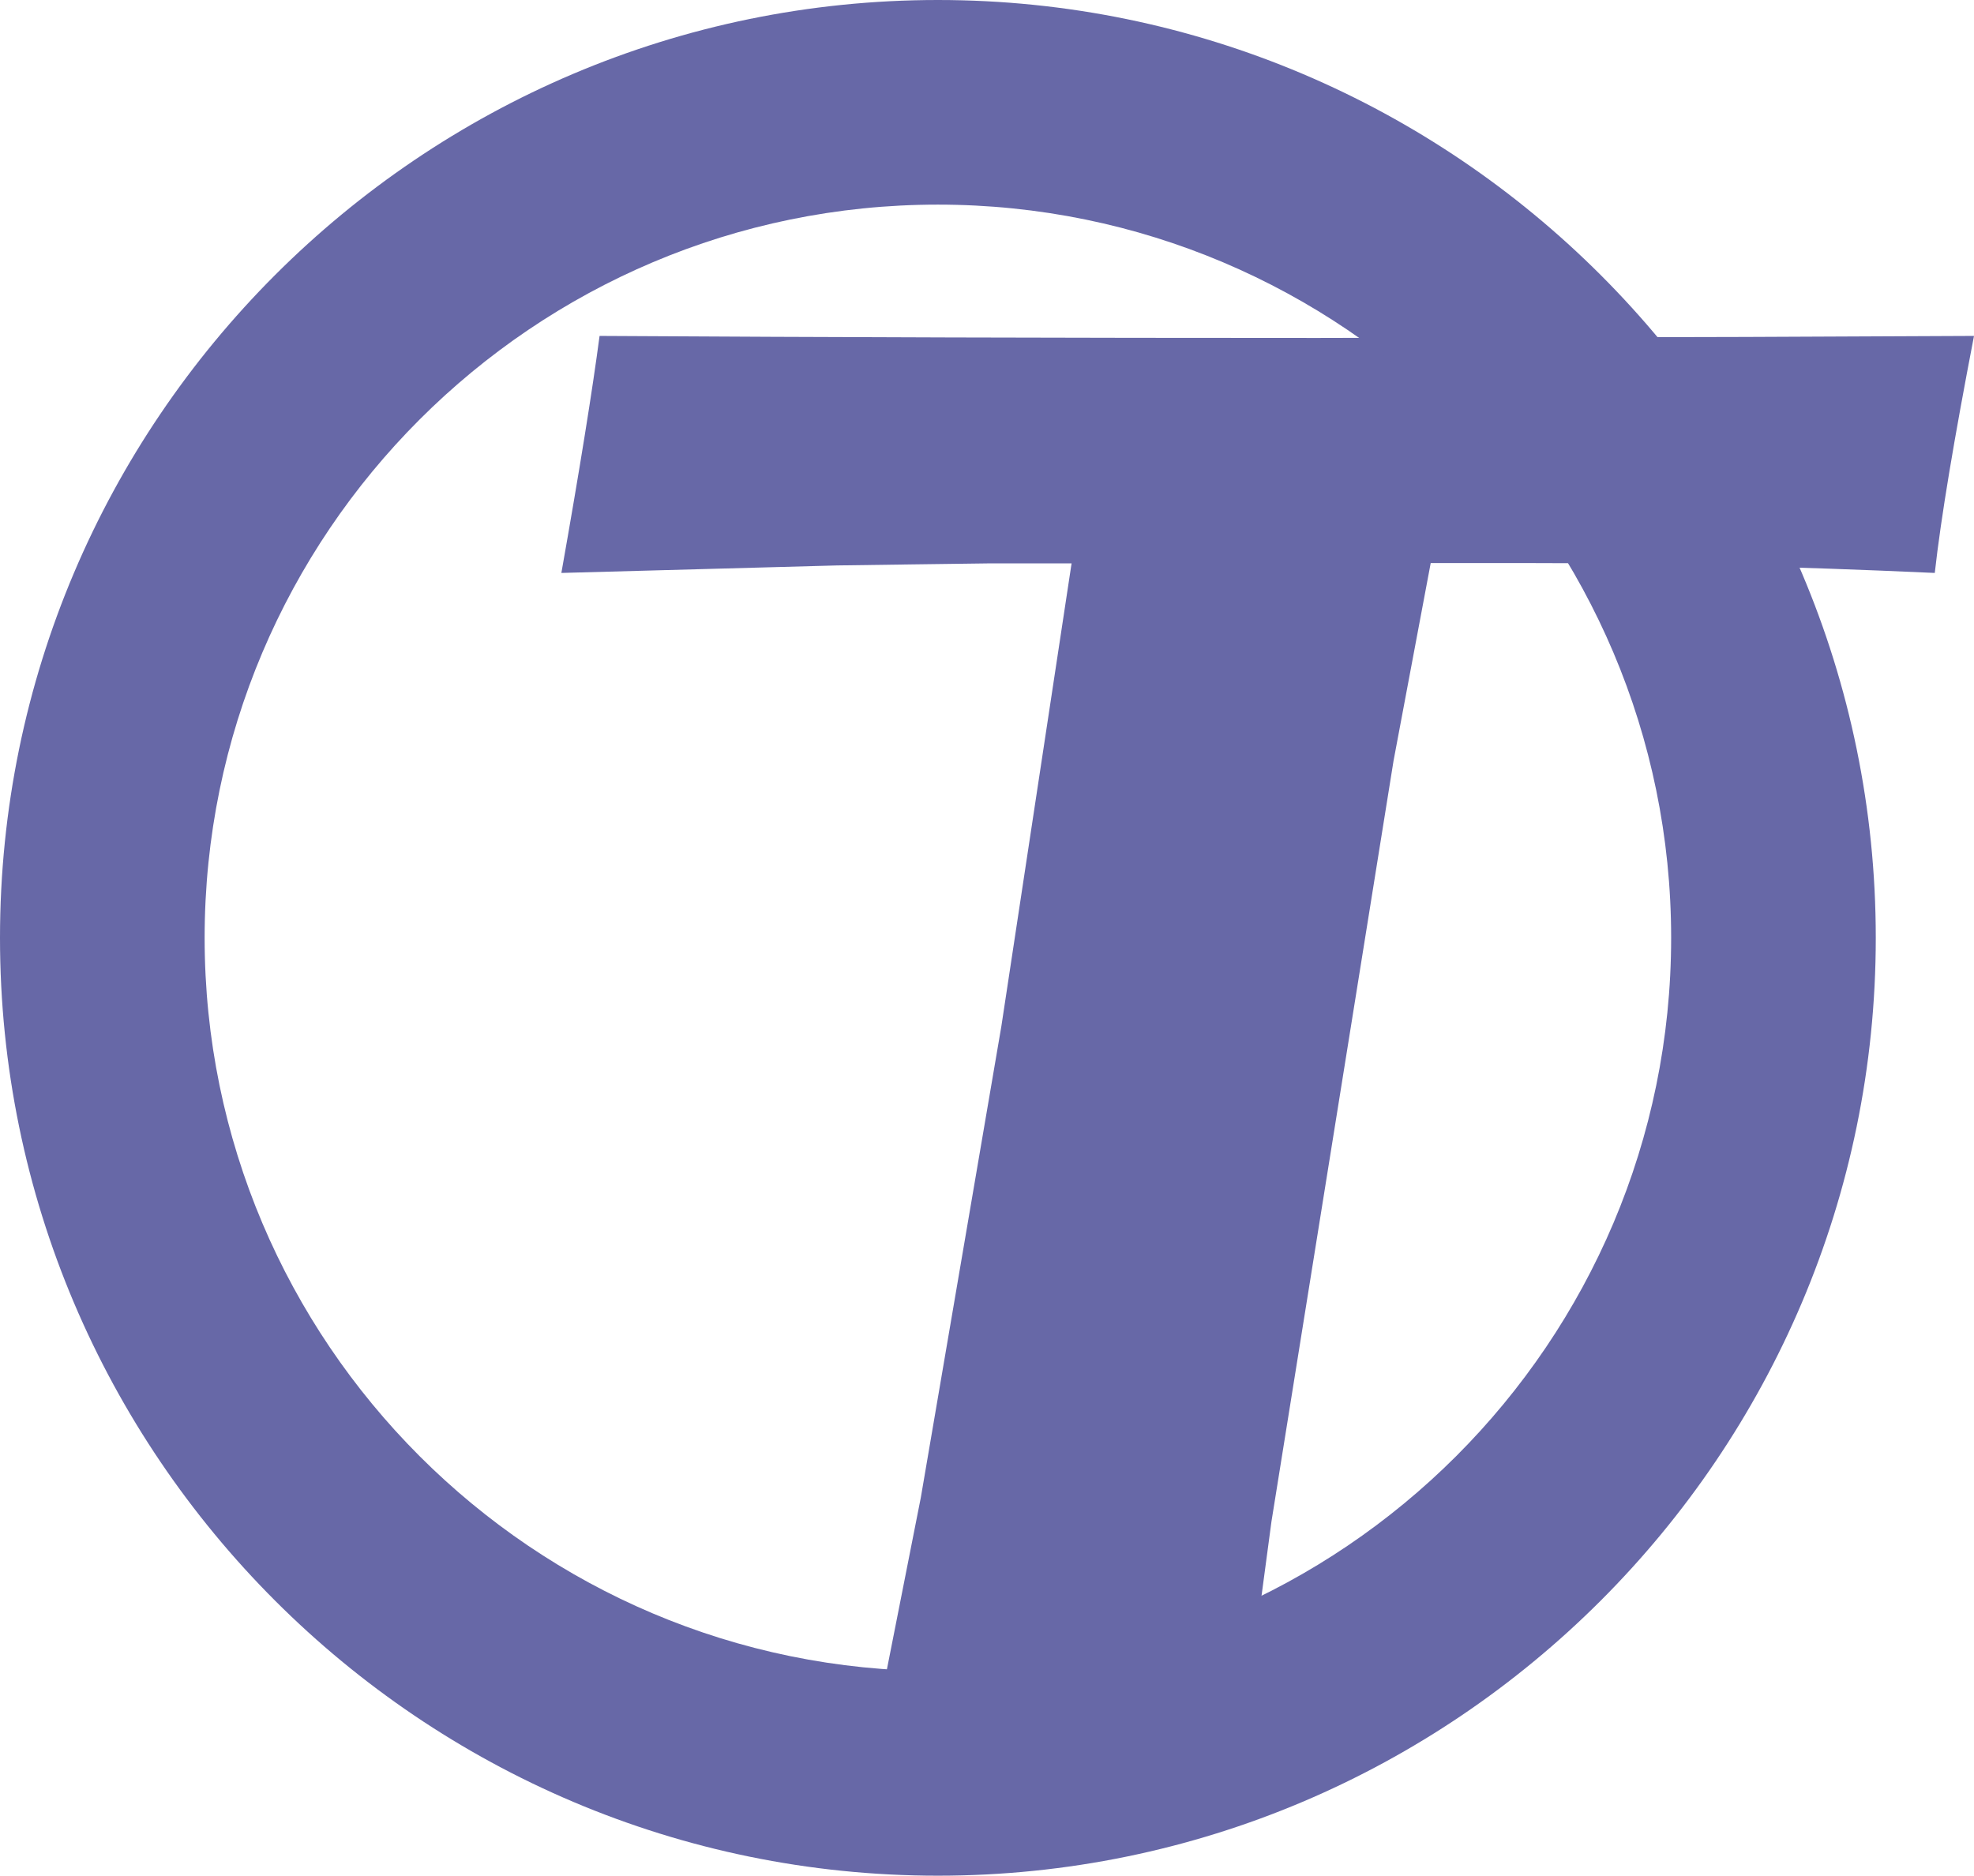 <svg xmlns="http://www.w3.org/2000/svg" width="57.88" height="55" style="enable-background:new 0 0 57.88 55" xml:space="preserve"><style>.st0{fill:#6768a7}</style><path class="st0" d="M25.17 53.18 27 43.91l2.36-13.81 2.06-13.58h-2.44l-2.27.03-2.17.03-8.08.22c.54-3.05.91-5.36 1.12-6.95 6.7.04 13.71.06 21.05.06l12.54-.03 6.71-.03c-.58 3.01-.97 5.33-1.15 6.95-4.19-.19-8.22-.29-12.09-.29h-2.69l-1.09 5.8-3.58 22.31-.5 3.74c-.2 1.54-.4 3.15-.59 4.82l-5.31-.06c-.59-.01-2.49.02-5.71.06z"/><path class="st0" d="M27.5 55C12.34 55 0 42.66 0 27.5S12.34 0 27.5 0 55 12.34 55 27.5 42.66 55 27.5 55zm0-49C15.64 6 6 15.64 6 27.5S15.64 49 27.5 49 49 39.36 49 27.5 39.36 6 27.5 6z"/></svg>